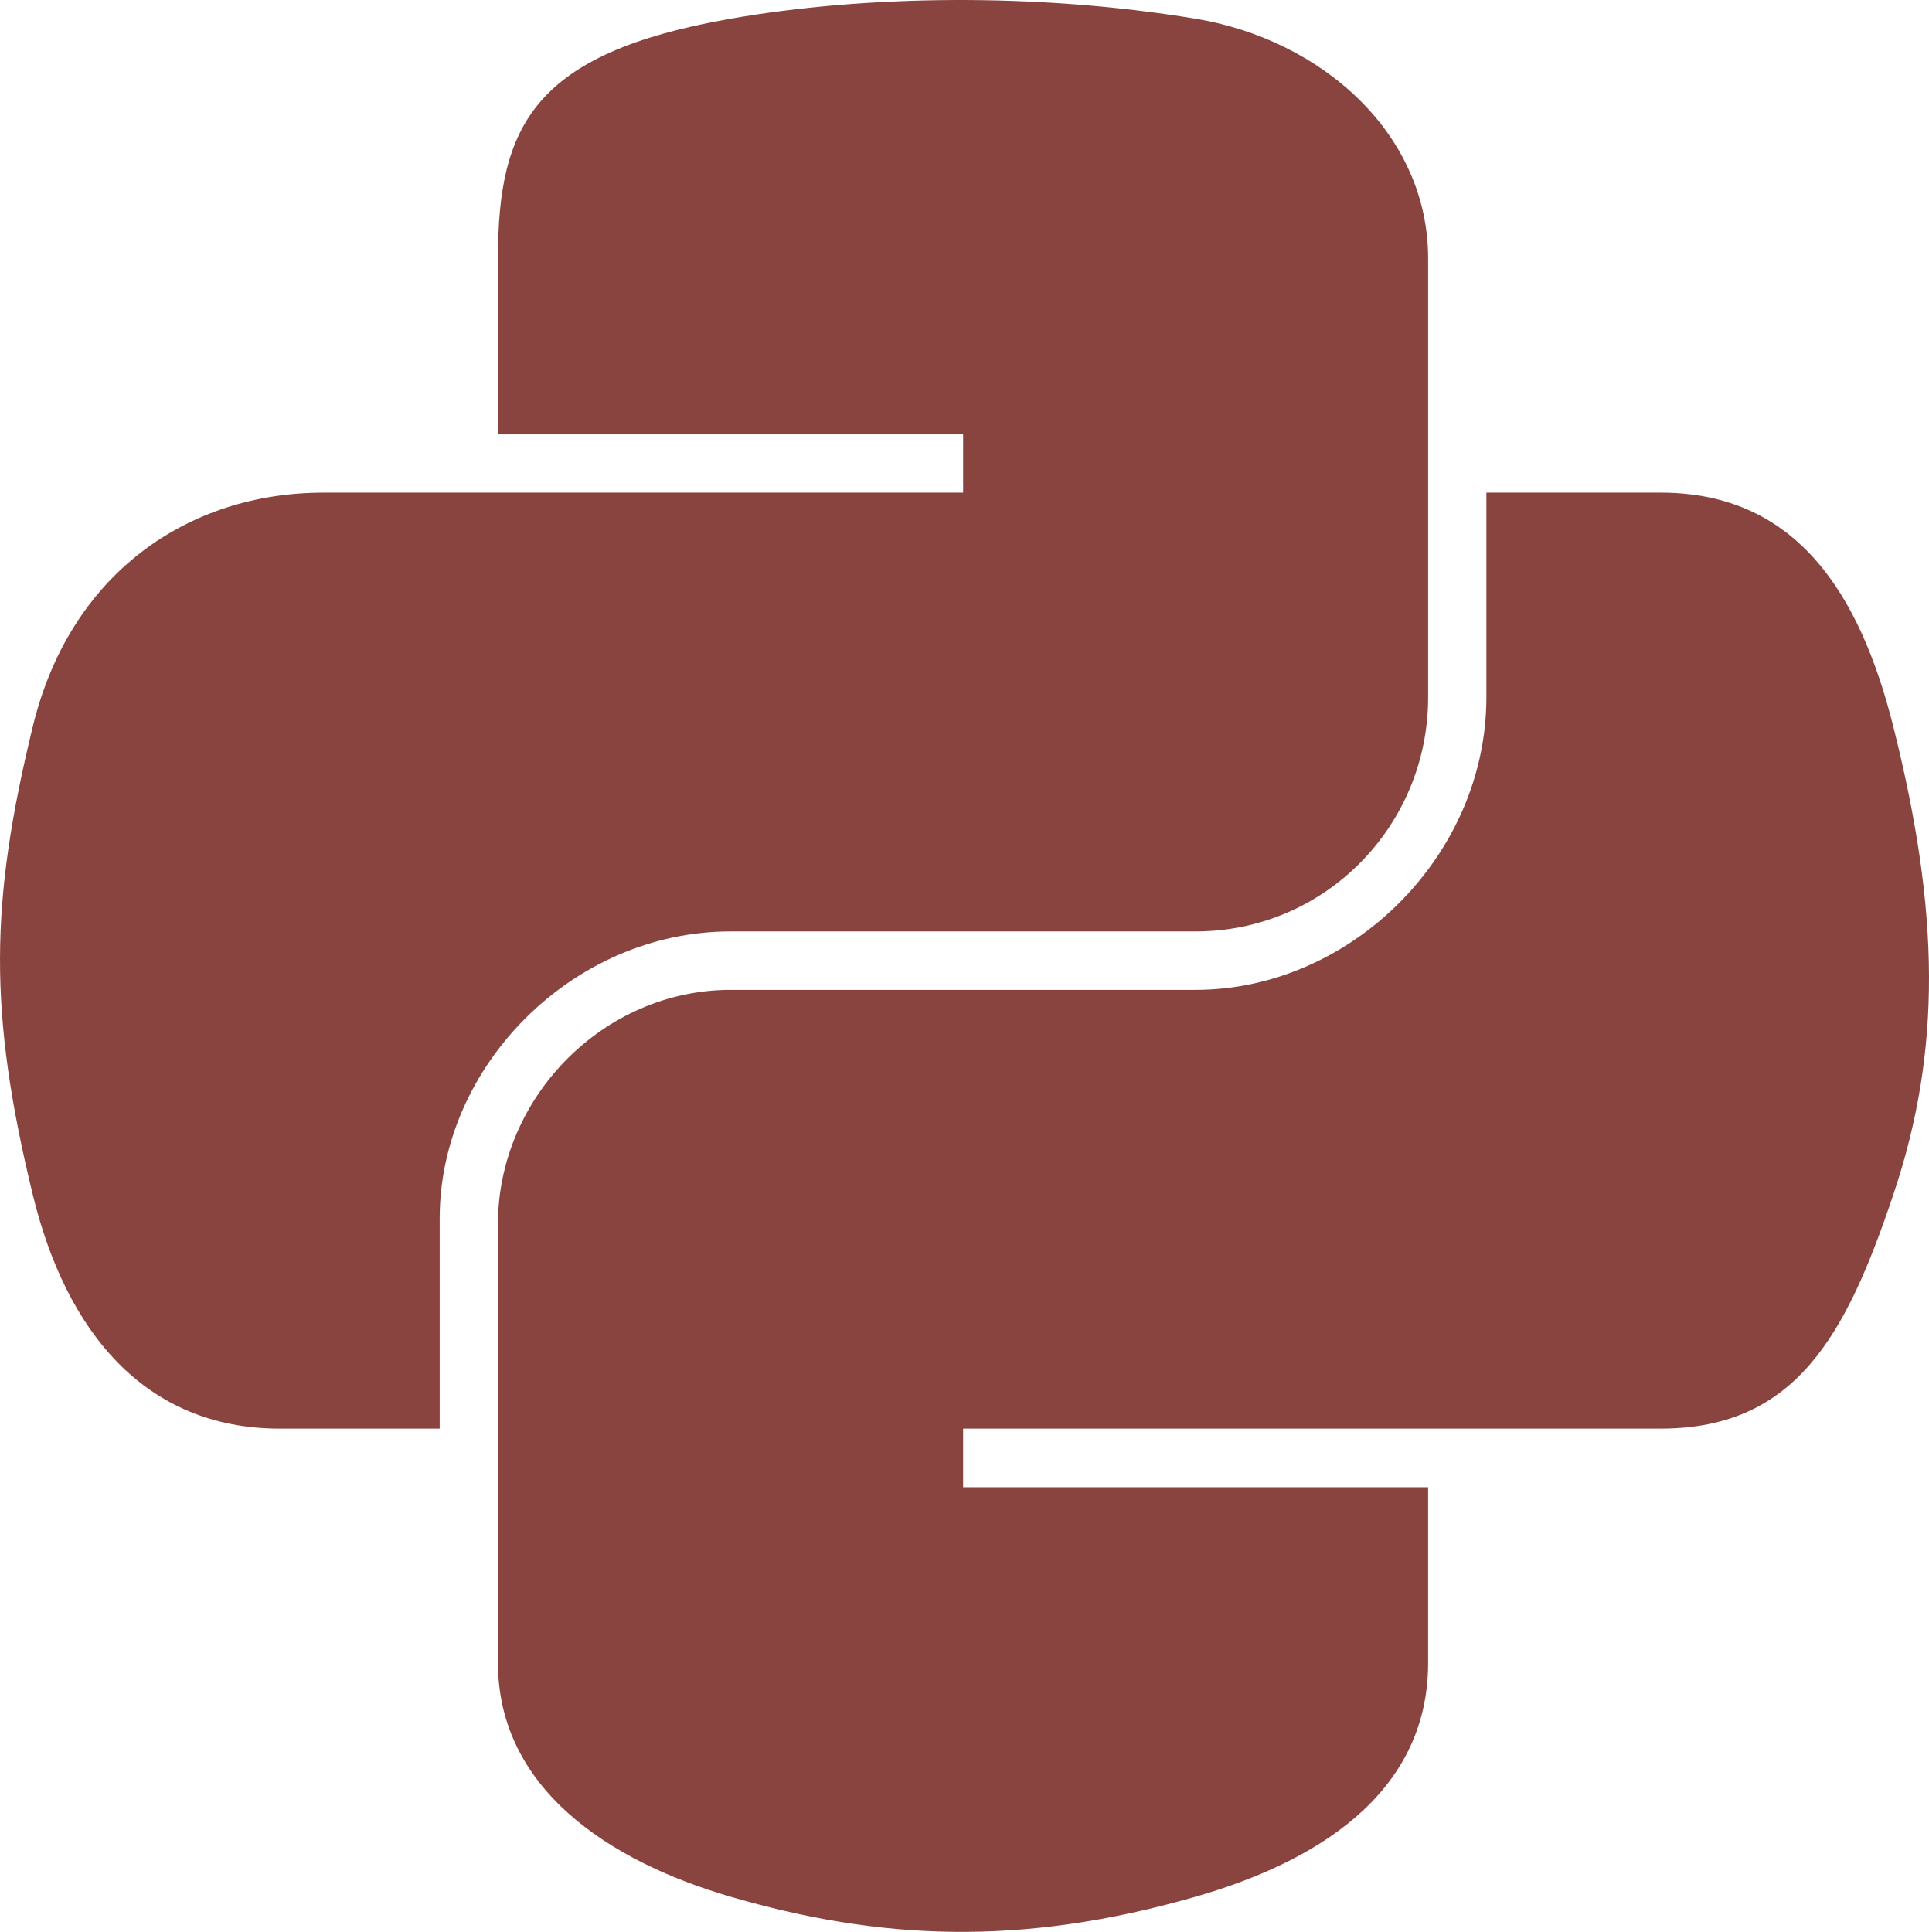 <?xml version="1.0" encoding="UTF-8" standalone="no"?>
<!-- Created with Inkscape (http://www.inkscape.org/) -->

<svg
   xmlns:dc="http://purl.org/dc/elements/1.1/"
   xmlns:cc="http://creativecommons.org/ns#"
   xmlns:rdf="http://www.w3.org/1999/02/22-rdf-syntax-ns#"
   xmlns:svg="http://www.w3.org/2000/svg"
   xmlns="http://www.w3.org/2000/svg"
   xmlns:xlink="http://www.w3.org/1999/xlink"
   xmlns:sodipodi="http://sodipodi.sourceforge.net/DTD/sodipodi-0.dtd"
   xmlns:inkscape="http://www.inkscape.org/namespaces/inkscape"
   version="1.0"
   width="98.963"
   height="99.115"
   id="svg2031"
   inkscape:version="0.48.2 r9819"
   sodipodi:docname="skills-python.svg"
   inkscape:export-filename="/Users/sdecaste/devel/gorillasoftware/source/images/skills-python.png"
   inkscape:export-xdpi="37.540901"
   inkscape:export-ydpi="37.540901">
  <sodipodi:namedview
     pagecolor="#ffffff"
     bordercolor="#666666"
     borderopacity="1"
     objecttolerance="10"
     gridtolerance="10"
     guidetolerance="10"
     inkscape:pageopacity="0"
     inkscape:pageshadow="2"
     inkscape:window-width="1366"
     inkscape:window-height="720"
     id="namedview31"
     showgrid="false"
     fit-margin-top="0"
     fit-margin-left="0"
     fit-margin-right="0"
     fit-margin-bottom="0"
     inkscape:zoom="3.9376233"
     inkscape:cx="67.76884"
     inkscape:cy="56.581785"
     inkscape:window-x="1"
     inkscape:window-y="0"
     inkscape:window-maximized="0"
     inkscape:current-layer="svg2031" />
  <defs
     id="defs2033">
    <linearGradient
       id="linearGradient4671">
      <stop
         id="stop4673"
         style="stop-color:#ffc836;stop-opacity:1"
         offset="0" />
      <stop
         id="stop4675"
         style="stop-color:#ffe873;stop-opacity:1"
         offset="1" />
    </linearGradient>
    <linearGradient
       x1="224.24"
       y1="144.757"
       x2="-65.309"
       y2="144.757"
       id="linearGradient1874"
       xlink:href="#linearGradient4671"
       gradientUnits="userSpaceOnUse" />
    <linearGradient
       id="linearGradient4689">
      <stop
         id="stop4691"
         style="stop-color:#366a96;stop-opacity:1"
         offset="0" />
      <stop
         id="stop4693"
         style="stop-color:#3679b0;stop-opacity:1"
         offset="1" />
    </linearGradient>
    <linearGradient
       x1="172.942"
       y1="77.476"
       x2="26.67"
       y2="76.313"
       id="linearGradient1872"
       xlink:href="#linearGradient4689"
       gradientUnits="userSpaceOnUse" />
    <linearGradient
       x1="172.942"
       y1="77.476"
       x2="26.67"
       y2="76.313"
       id="linearGradient3018"
       xlink:href="#linearGradient4689"
       gradientUnits="userSpaceOnUse" />
    <linearGradient
       x1="224.24"
       y1="144.757"
       x2="-65.309"
       y2="144.757"
       id="linearGradient3020"
       xlink:href="#linearGradient4671"
       gradientUnits="userSpaceOnUse" />
    <linearGradient
       x1="172.942"
       y1="77.476"
       x2="26.67"
       y2="76.313"
       id="linearGradient3034"
       xlink:href="#linearGradient4689"
       gradientUnits="userSpaceOnUse" />
    <linearGradient
       x1="224.24"
       y1="144.757"
       x2="-65.309"
       y2="144.757"
       id="linearGradient3036"
       xlink:href="#linearGradient4671"
       gradientUnits="userSpaceOnUse" />
    <linearGradient
       x1="224.24"
       y1="144.757"
       x2="-65.309"
       y2="144.757"
       id="linearGradient3040"
       xlink:href="#linearGradient4671"
       gradientUnits="userSpaceOnUse"
       gradientTransform="matrix(1.201,0,0,1.201,-21.754,-8.772)" />
    <linearGradient
       x1="172.942"
       y1="77.476"
       x2="26.67"
       y2="76.313"
       id="linearGradient3043"
       xlink:href="#linearGradient4689"
       gradientUnits="userSpaceOnUse"
       gradientTransform="matrix(1.201,0,0,1.201,-21.754,-8.772)" />
    <linearGradient
       x1="172.942"
       y1="77.476"
       x2="26.67"
       y2="76.313"
       id="linearGradient3055"
       xlink:href="#linearGradient4689"
       gradientUnits="userSpaceOnUse"
       gradientTransform="matrix(1.201,0,0,1.201,-21.754,-8.772)" />
    <linearGradient
       x1="224.24"
       y1="144.757"
       x2="-65.309"
       y2="144.757"
       id="linearGradient3057"
       xlink:href="#linearGradient4671"
       gradientUnits="userSpaceOnUse"
       gradientTransform="matrix(1.201,0,0,1.201,-21.754,-8.772)" />
  </defs>
  <path
     d="m 25.546,13.263 c 0,-6.824 1.83,-10.536 11.933,-12.304 6.859,-1.202 15.654,-1.352 23.856,0 6.479,1.07 11.933,5.896 11.933,12.304 l 0,22.513 c 0,6.603 -5.295,12.012 -11.933,12.012 l -23.856,0 c -8.097,0 -14.92,6.903 -14.92,14.708 l 0,10.801 -8.203,0 c -6.939,0 -10.978,-5.003 -12.675,-12.003 -2.289,-9.405 -2.192,-15.009 0,-24.016 C 3.581,29.42 9.653,25.275 16.592,25.275 l 8.954,0 23.865,0 0,-3.005 -23.865,0 0,-9.007 0,0 z"
     id="path1948"
     style="fill:#8a4440;fill-opacity:1"
     inkscape:connector-curvature="0" />
  <path
     d="m 73.268,85.309 c 0,6.824 -5.922,10.28 -11.933,12.003 -9.042,2.599 -16.299,2.201 -23.856,0 C 31.168,95.474 25.546,91.717 25.546,85.309 l 0,-22.513 c 0,-6.479 5.401,-12.012 11.933,-12.012 l 23.856,0 c 7.946,0 14.92,-6.868 14.92,-15.009 l 0,-10.501 8.945,0 c 6.947,0 10.218,5.162 11.933,12.003 2.387,9.502 2.493,16.608 0,24.016 -2.413,7.195 -4.994,12.003 -11.933,12.003 l -11.933,0 -23.856,0 0,3.005 23.856,0 0,9.007 z"
     id="path1950"
     style="fill:#8a4440;fill-opacity:1"
     inkscape:connector-curvature="0" />
</svg>
